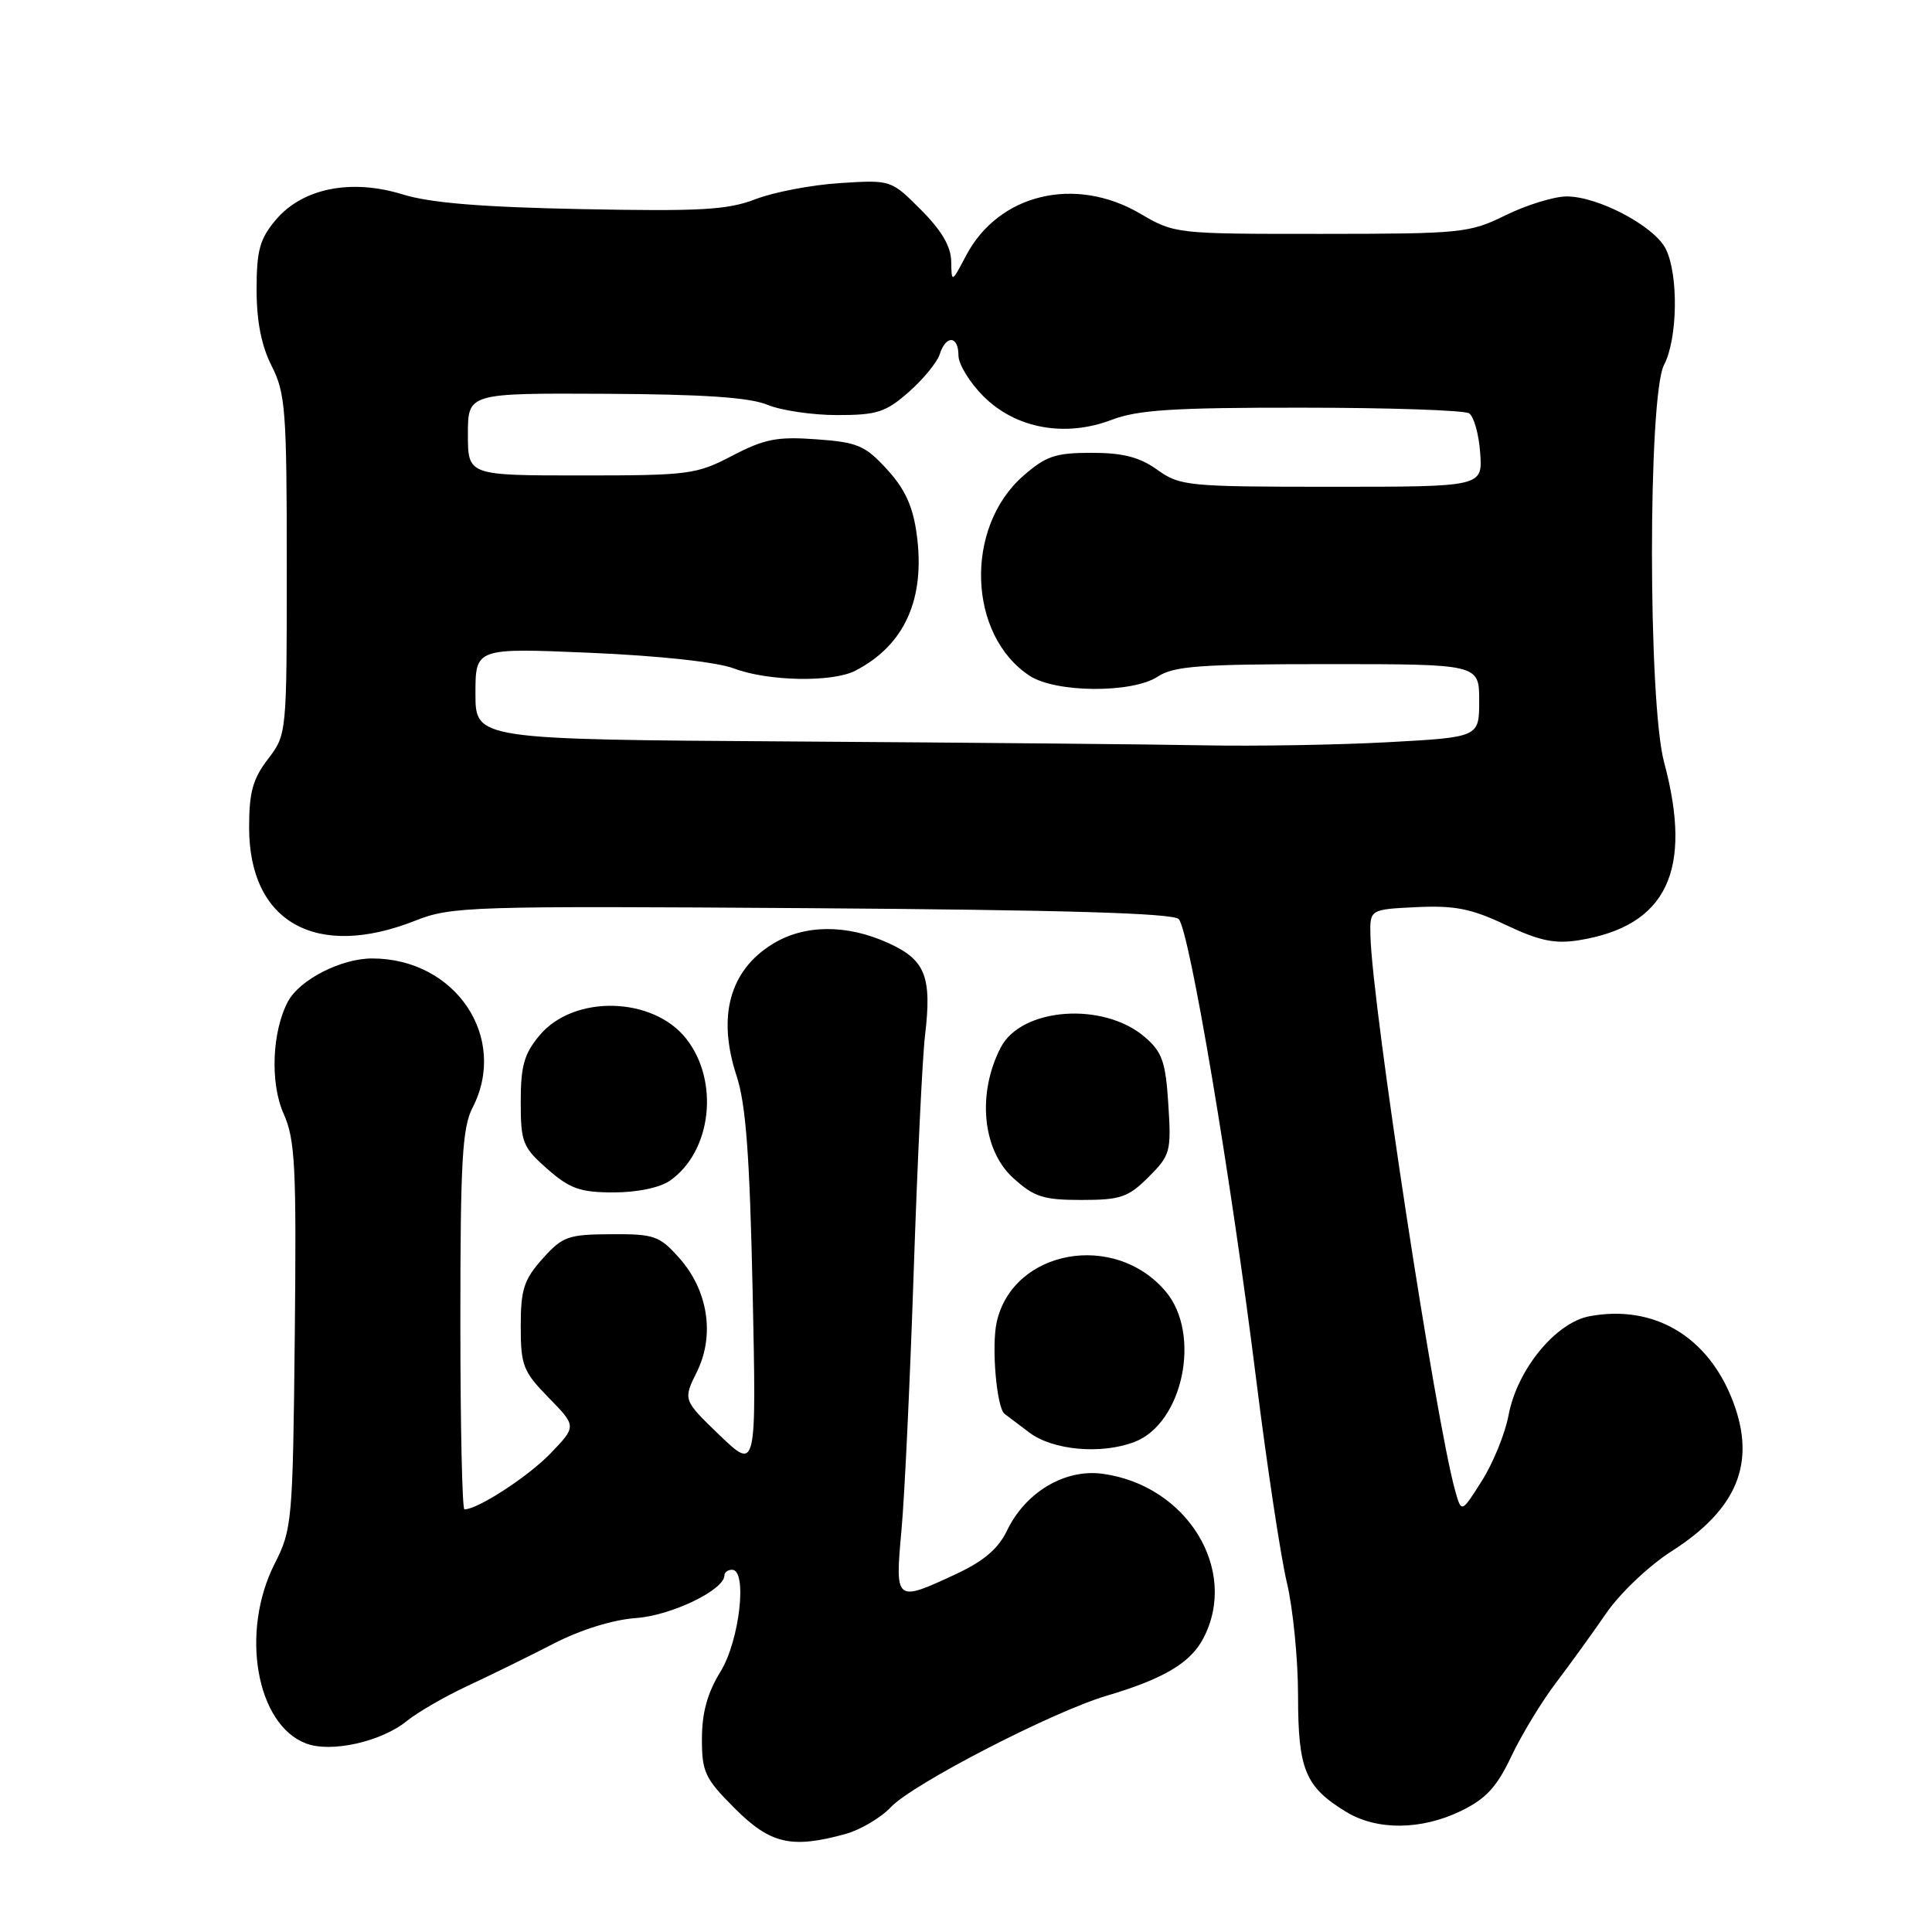 <?xml version="1.0" encoding="UTF-8" standalone="no"?>
<!DOCTYPE svg PUBLIC "-//W3C//DTD SVG 1.1//EN" "http://www.w3.org/Graphics/SVG/1.1/DTD/svg11.dtd" >
<svg xmlns="http://www.w3.org/2000/svg" xmlns:xlink="http://www.w3.org/1999/xlink" version="1.1" viewBox="0 0 256 256">
 <g >
 <path fill="currentColor"
d=" M 112.07 243.00 C 114.04 242.45 116.73 240.85 118.05 239.45 C 120.92 236.39 139.44 226.83 146.62 224.70 C 154.20 222.46 157.79 220.32 159.48 217.03 C 164.16 207.98 157.26 196.78 146.07 195.28 C 141.09 194.61 135.85 197.74 133.42 202.84 C 132.28 205.21 130.33 206.87 126.66 208.58 C 118.63 212.32 118.59 212.28 119.45 202.75 C 119.87 198.21 120.59 182.80 121.07 168.50 C 121.55 154.20 122.22 140.12 122.57 137.21 C 123.50 129.40 122.62 127.18 117.71 124.96 C 112.17 122.44 106.57 122.49 102.36 125.09 C 96.67 128.60 95.02 134.68 97.60 142.56 C 98.84 146.33 99.34 153.12 99.73 171.18 C 100.23 194.85 100.23 194.85 95.36 190.18 C 90.50 185.50 90.50 185.50 92.34 181.78 C 94.75 176.90 93.82 170.95 89.97 166.65 C 87.38 163.75 86.67 163.50 80.96 163.54 C 75.27 163.57 74.54 163.83 71.88 166.80 C 69.42 169.56 69.00 170.86 69.00 175.72 C 69.00 180.94 69.31 181.73 72.70 185.20 C 76.40 188.99 76.40 188.99 72.95 192.58 C 70.01 195.64 63.31 200.00 61.54 200.00 C 61.24 200.00 61.00 188.73 61.00 174.95 C 61.00 153.94 61.26 149.40 62.60 146.81 C 67.42 137.49 60.36 126.99 49.29 127.00 C 45.18 127.01 39.71 129.81 38.16 132.70 C 36.04 136.66 35.77 143.52 37.58 147.57 C 39.12 151.04 39.29 154.51 39.06 176.99 C 38.80 201.63 38.71 202.64 36.39 207.21 C 31.81 216.25 33.95 228.51 40.55 231.02 C 43.87 232.28 50.54 230.79 53.92 228.03 C 55.34 226.88 58.98 224.78 62.00 223.37 C 65.03 221.96 70.14 219.45 73.36 217.79 C 76.93 215.95 81.20 214.62 84.27 214.40 C 88.95 214.07 95.98 210.68 95.99 208.75 C 96.00 208.34 96.45 208.00 97.00 208.00 C 99.07 208.00 98.00 217.39 95.47 221.50 C 93.74 224.31 93.01 226.95 93.01 230.38 C 93.00 234.81 93.40 235.66 97.37 239.63 C 102.09 244.35 104.89 244.99 112.07 243.00 Z  M 193.59 239.96 C 196.90 238.35 198.34 236.79 200.27 232.70 C 201.63 229.84 204.28 225.47 206.16 223.00 C 208.04 220.52 211.05 216.36 212.84 213.75 C 214.64 211.13 218.51 207.45 221.49 205.55 C 230.22 199.97 232.73 193.82 229.62 185.67 C 226.34 177.07 219.14 172.81 210.61 174.41 C 206.11 175.26 201.02 181.49 199.89 187.53 C 199.44 189.95 197.85 193.85 196.36 196.21 C 193.65 200.50 193.65 200.50 192.81 197.50 C 190.21 188.17 181.82 133.24 181.59 124.00 C 181.50 120.50 181.50 120.50 187.71 120.20 C 192.77 119.96 194.98 120.40 199.55 122.57 C 203.99 124.67 206.02 125.09 209.19 124.59 C 220.84 122.72 224.36 115.38 220.50 101.00 C 218.36 93.04 218.36 52.46 220.49 48.36 C 222.30 44.90 222.43 36.44 220.73 33.00 C 219.23 29.96 211.70 25.99 207.54 26.03 C 205.87 26.05 202.25 27.17 199.50 28.52 C 194.71 30.88 193.68 30.98 175.09 30.99 C 155.81 31.00 155.64 30.98 151.09 28.31 C 142.46 23.25 132.33 25.68 128.02 33.85 C 126.09 37.50 126.09 37.50 126.04 34.63 C 126.01 32.66 124.76 30.53 122.03 27.80 C 118.07 23.83 118.07 23.83 111.28 24.26 C 107.55 24.50 102.53 25.46 100.12 26.39 C 96.42 27.82 92.83 28.02 77.12 27.71 C 63.85 27.45 57.03 26.89 53.39 25.77 C 46.52 23.64 40.07 24.94 36.53 29.15 C 34.42 31.66 34.00 33.18 34.00 38.37 C 34.00 42.60 34.64 45.82 36.00 48.50 C 37.82 52.08 38.00 54.40 38.00 74.87 C 38.00 97.27 38.00 97.32 35.50 100.59 C 33.49 103.22 33.00 105.01 33.01 109.68 C 33.02 122.20 41.88 127.17 54.98 122.01 C 59.81 120.10 62.05 120.03 107.54 120.34 C 140.86 120.57 155.40 121.00 156.18 121.78 C 157.60 123.20 163.12 155.98 166.46 182.86 C 167.88 194.21 169.70 206.29 170.52 209.71 C 171.33 213.12 172.00 219.88 172.00 224.73 C 172.00 234.49 172.95 236.78 178.37 240.08 C 182.44 242.56 188.30 242.52 193.59 239.96 Z  M 150.31 191.07 C 156.75 188.62 159.22 176.79 154.47 171.14 C 147.73 163.13 134.23 165.56 132.07 175.18 C 131.35 178.39 132.06 186.58 133.12 187.35 C 133.33 187.50 134.80 188.61 136.38 189.81 C 139.49 192.17 145.91 192.75 150.31 191.07 Z  M 152.19 155.96 C 155.08 153.08 155.21 152.60 154.81 146.33 C 154.45 140.68 154.00 139.40 151.69 137.41 C 146.21 132.70 135.35 133.49 132.60 138.80 C 129.46 144.89 130.16 152.34 134.22 156.06 C 137.02 158.61 138.22 159.00 143.30 159.00 C 148.49 159.00 149.50 158.65 152.19 155.96 Z  M 88.78 156.44 C 94.29 152.58 95.36 143.27 90.93 137.64 C 86.52 132.03 76.05 131.78 71.52 137.16 C 69.46 139.61 69.00 141.21 69.00 145.97 C 69.00 151.38 69.25 152.01 72.53 154.90 C 75.53 157.52 76.87 158.00 81.31 158.00 C 84.44 158.00 87.45 157.37 88.78 156.44 Z  M 105.25 98.25 C 63.00 97.98 63.00 97.98 63.00 91.91 C 63.00 85.85 63.00 85.85 78.25 86.50 C 87.44 86.90 95.00 87.72 97.27 88.58 C 101.79 90.28 110.28 90.44 113.32 88.88 C 119.89 85.49 122.65 79.34 121.46 70.73 C 120.96 67.07 119.90 64.77 117.53 62.19 C 114.64 59.03 113.64 58.60 108.17 58.21 C 102.99 57.83 101.29 58.16 97.04 60.38 C 92.29 62.87 91.28 63.00 77.02 63.00 C 62.00 63.00 62.00 63.00 62.00 57.55 C 62.00 52.09 62.00 52.09 80.20 52.18 C 93.15 52.24 99.33 52.66 101.66 53.63 C 103.46 54.38 107.63 55.00 110.93 55.00 C 116.20 55.00 117.36 54.63 120.42 51.94 C 122.34 50.25 124.18 48.00 124.52 46.94 C 125.34 44.35 127.00 44.46 127.00 47.10 C 127.00 48.26 128.49 50.69 130.31 52.51 C 134.59 56.79 141.13 57.99 147.33 55.62 C 150.75 54.31 155.59 54.00 172.53 54.02 C 184.07 54.02 194.02 54.36 194.66 54.77 C 195.29 55.17 195.96 57.53 196.13 60.00 C 196.46 64.50 196.46 64.50 176.48 64.50 C 157.36 64.50 156.36 64.40 153.35 62.25 C 150.98 60.56 148.80 60.00 144.63 60.00 C 139.84 60.00 138.58 60.43 135.56 63.08 C 127.77 69.92 128.24 84.18 136.44 89.55 C 139.89 91.81 150.01 91.88 153.40 89.66 C 155.54 88.25 158.98 88.00 175.96 88.00 C 196.00 88.00 196.00 88.00 196.00 92.85 C 196.00 97.69 196.00 97.69 183.84 98.35 C 177.16 98.71 166.24 98.89 159.59 98.76 C 152.94 98.63 128.49 98.40 105.25 98.25 Z "/>
</g>
</svg>